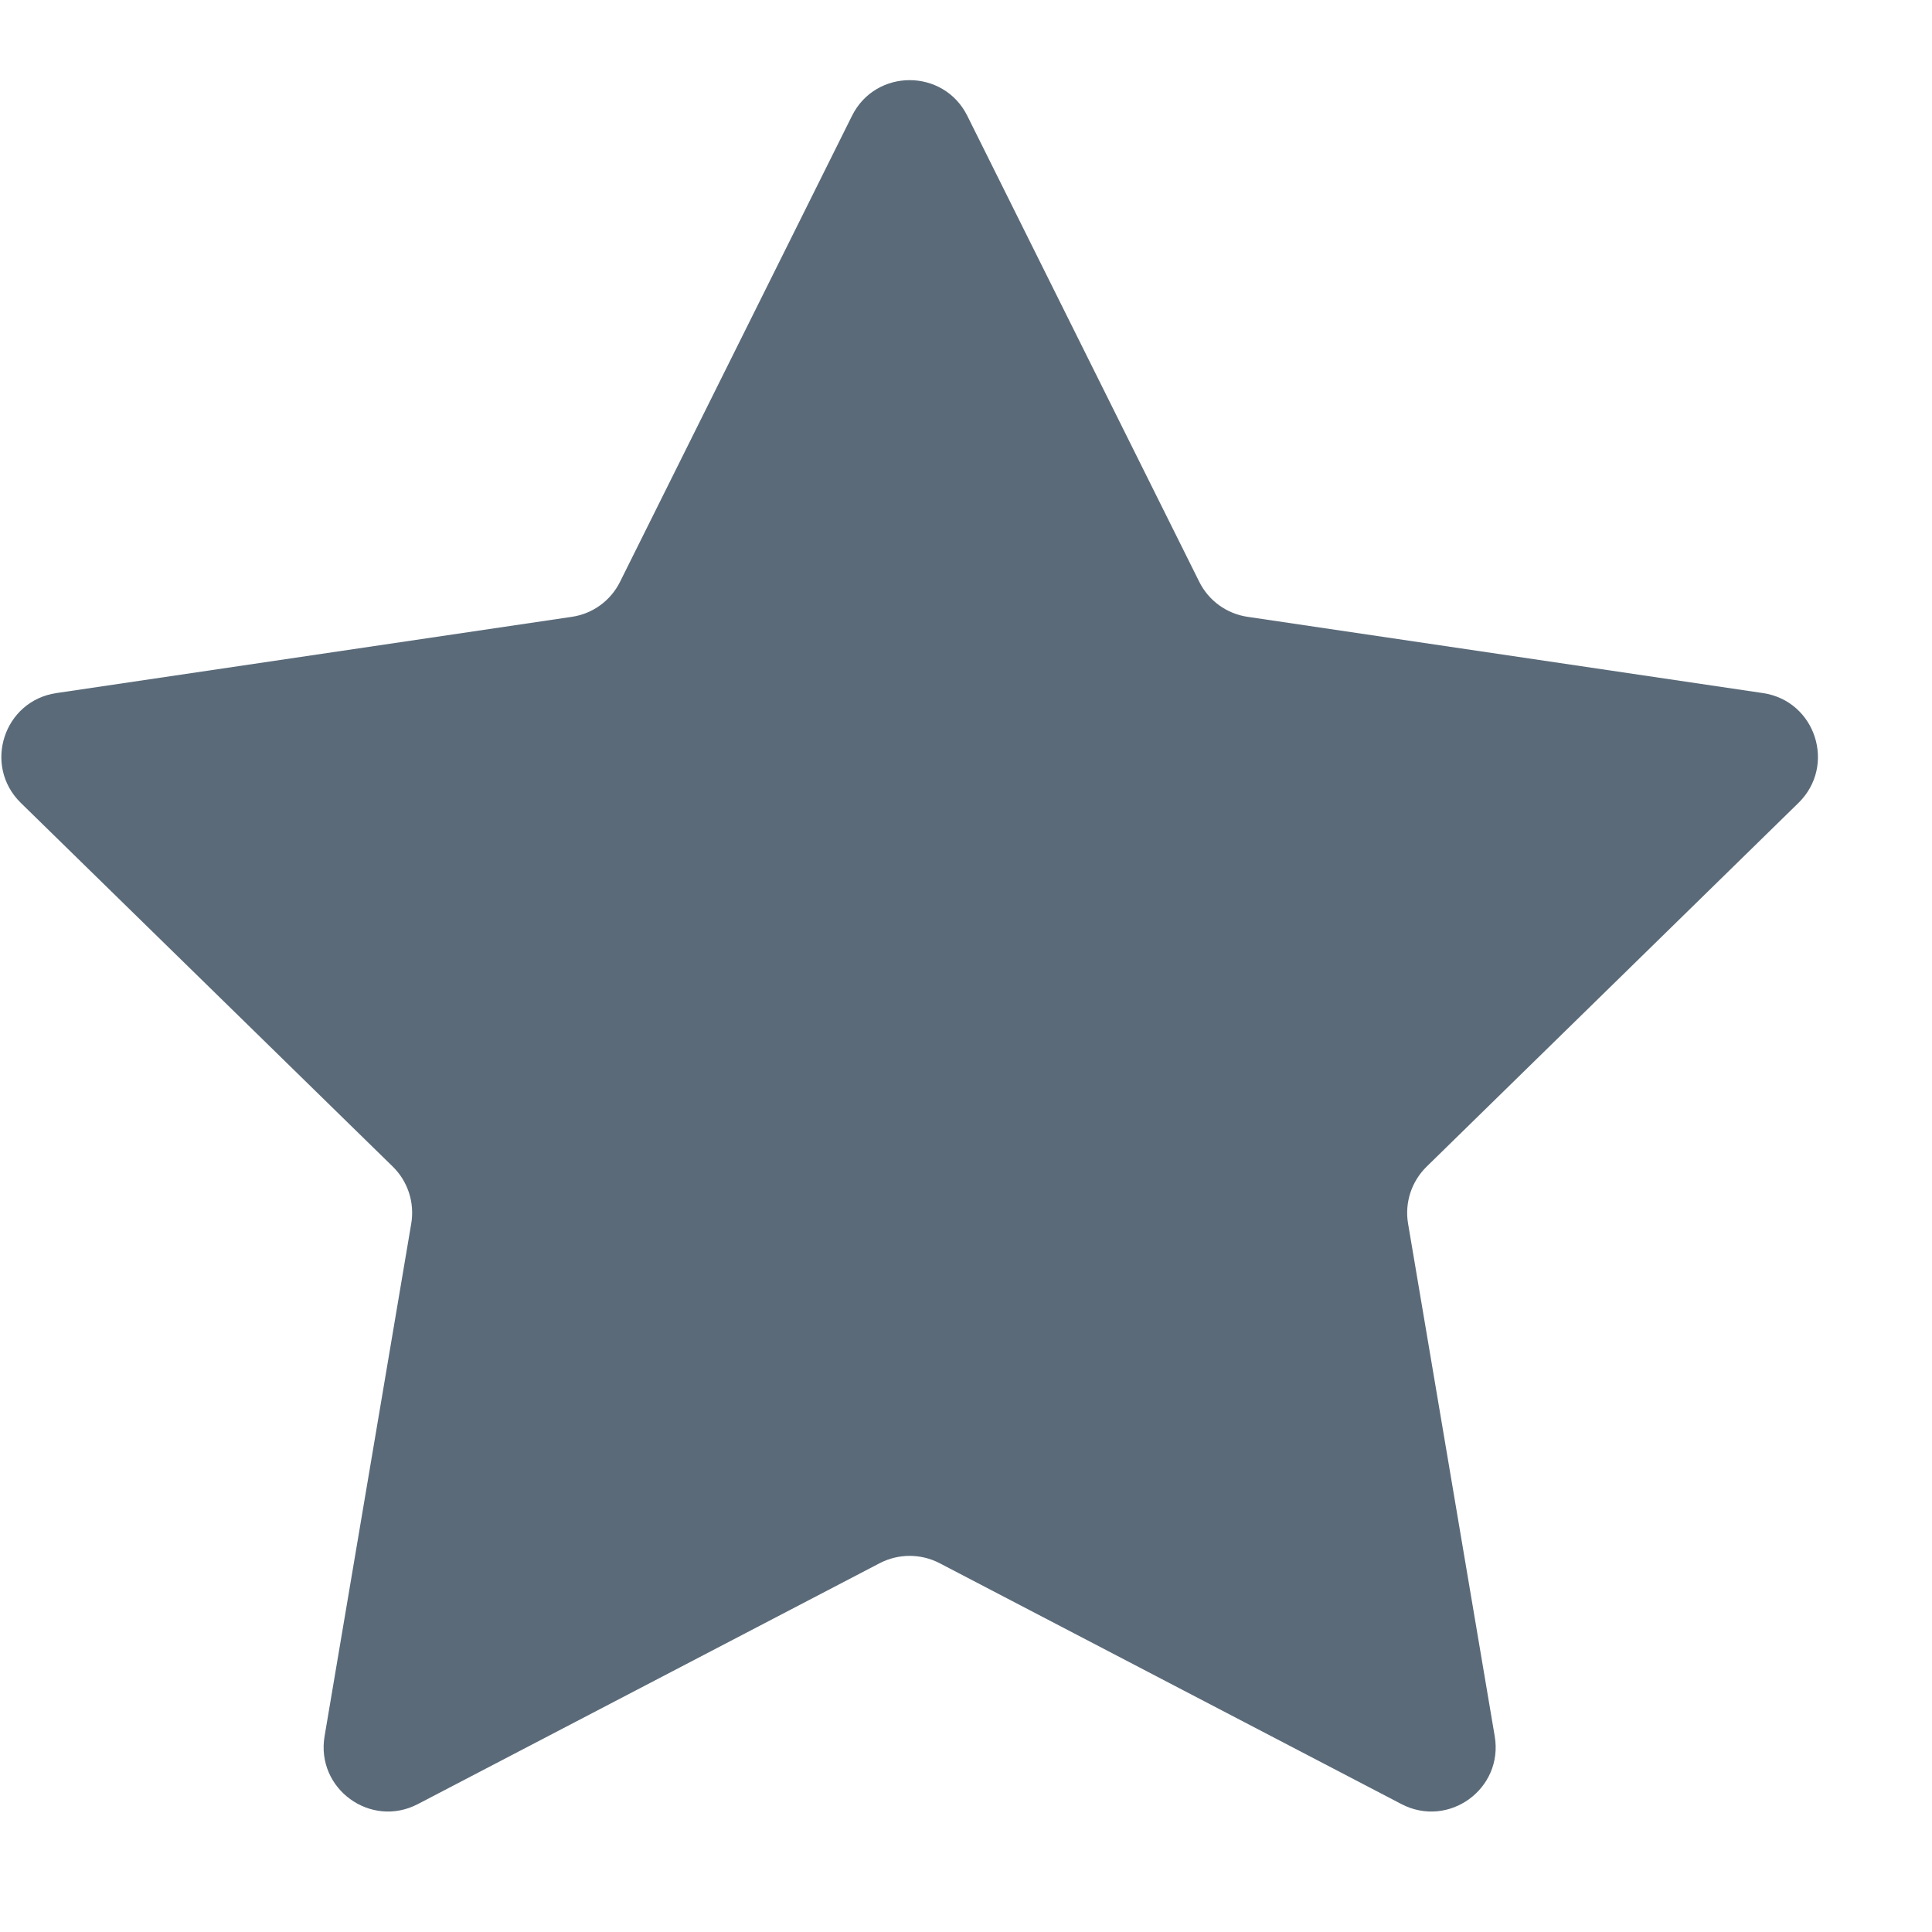 <svg width="15" height="15" viewBox="0 0 15 15" fill="none" xmlns="http://www.w3.org/2000/svg">
<path d="M6.615 0.899C6.799 0.53 7.326 0.53 7.51 0.899L9.311 4.517C9.384 4.664 9.524 4.765 9.686 4.789L13.687 5.381C14.096 5.441 14.259 5.943 13.964 6.233L11.076 9.058C10.959 9.173 10.905 9.337 10.932 9.499L11.605 13.48C11.674 13.888 11.248 14.198 10.881 14.007L7.294 12.136C7.149 12.061 6.976 12.061 6.831 12.136L3.244 14.007C2.878 14.198 2.451 13.888 2.52 13.48L3.193 9.499C3.22 9.337 3.167 9.173 3.05 9.058L0.161 6.233C-0.134 5.943 0.029 5.441 0.438 5.381L4.44 4.789C4.602 4.765 4.741 4.664 4.814 4.517L6.615 0.899Z" fill="#5A6A79"/>
</svg>
